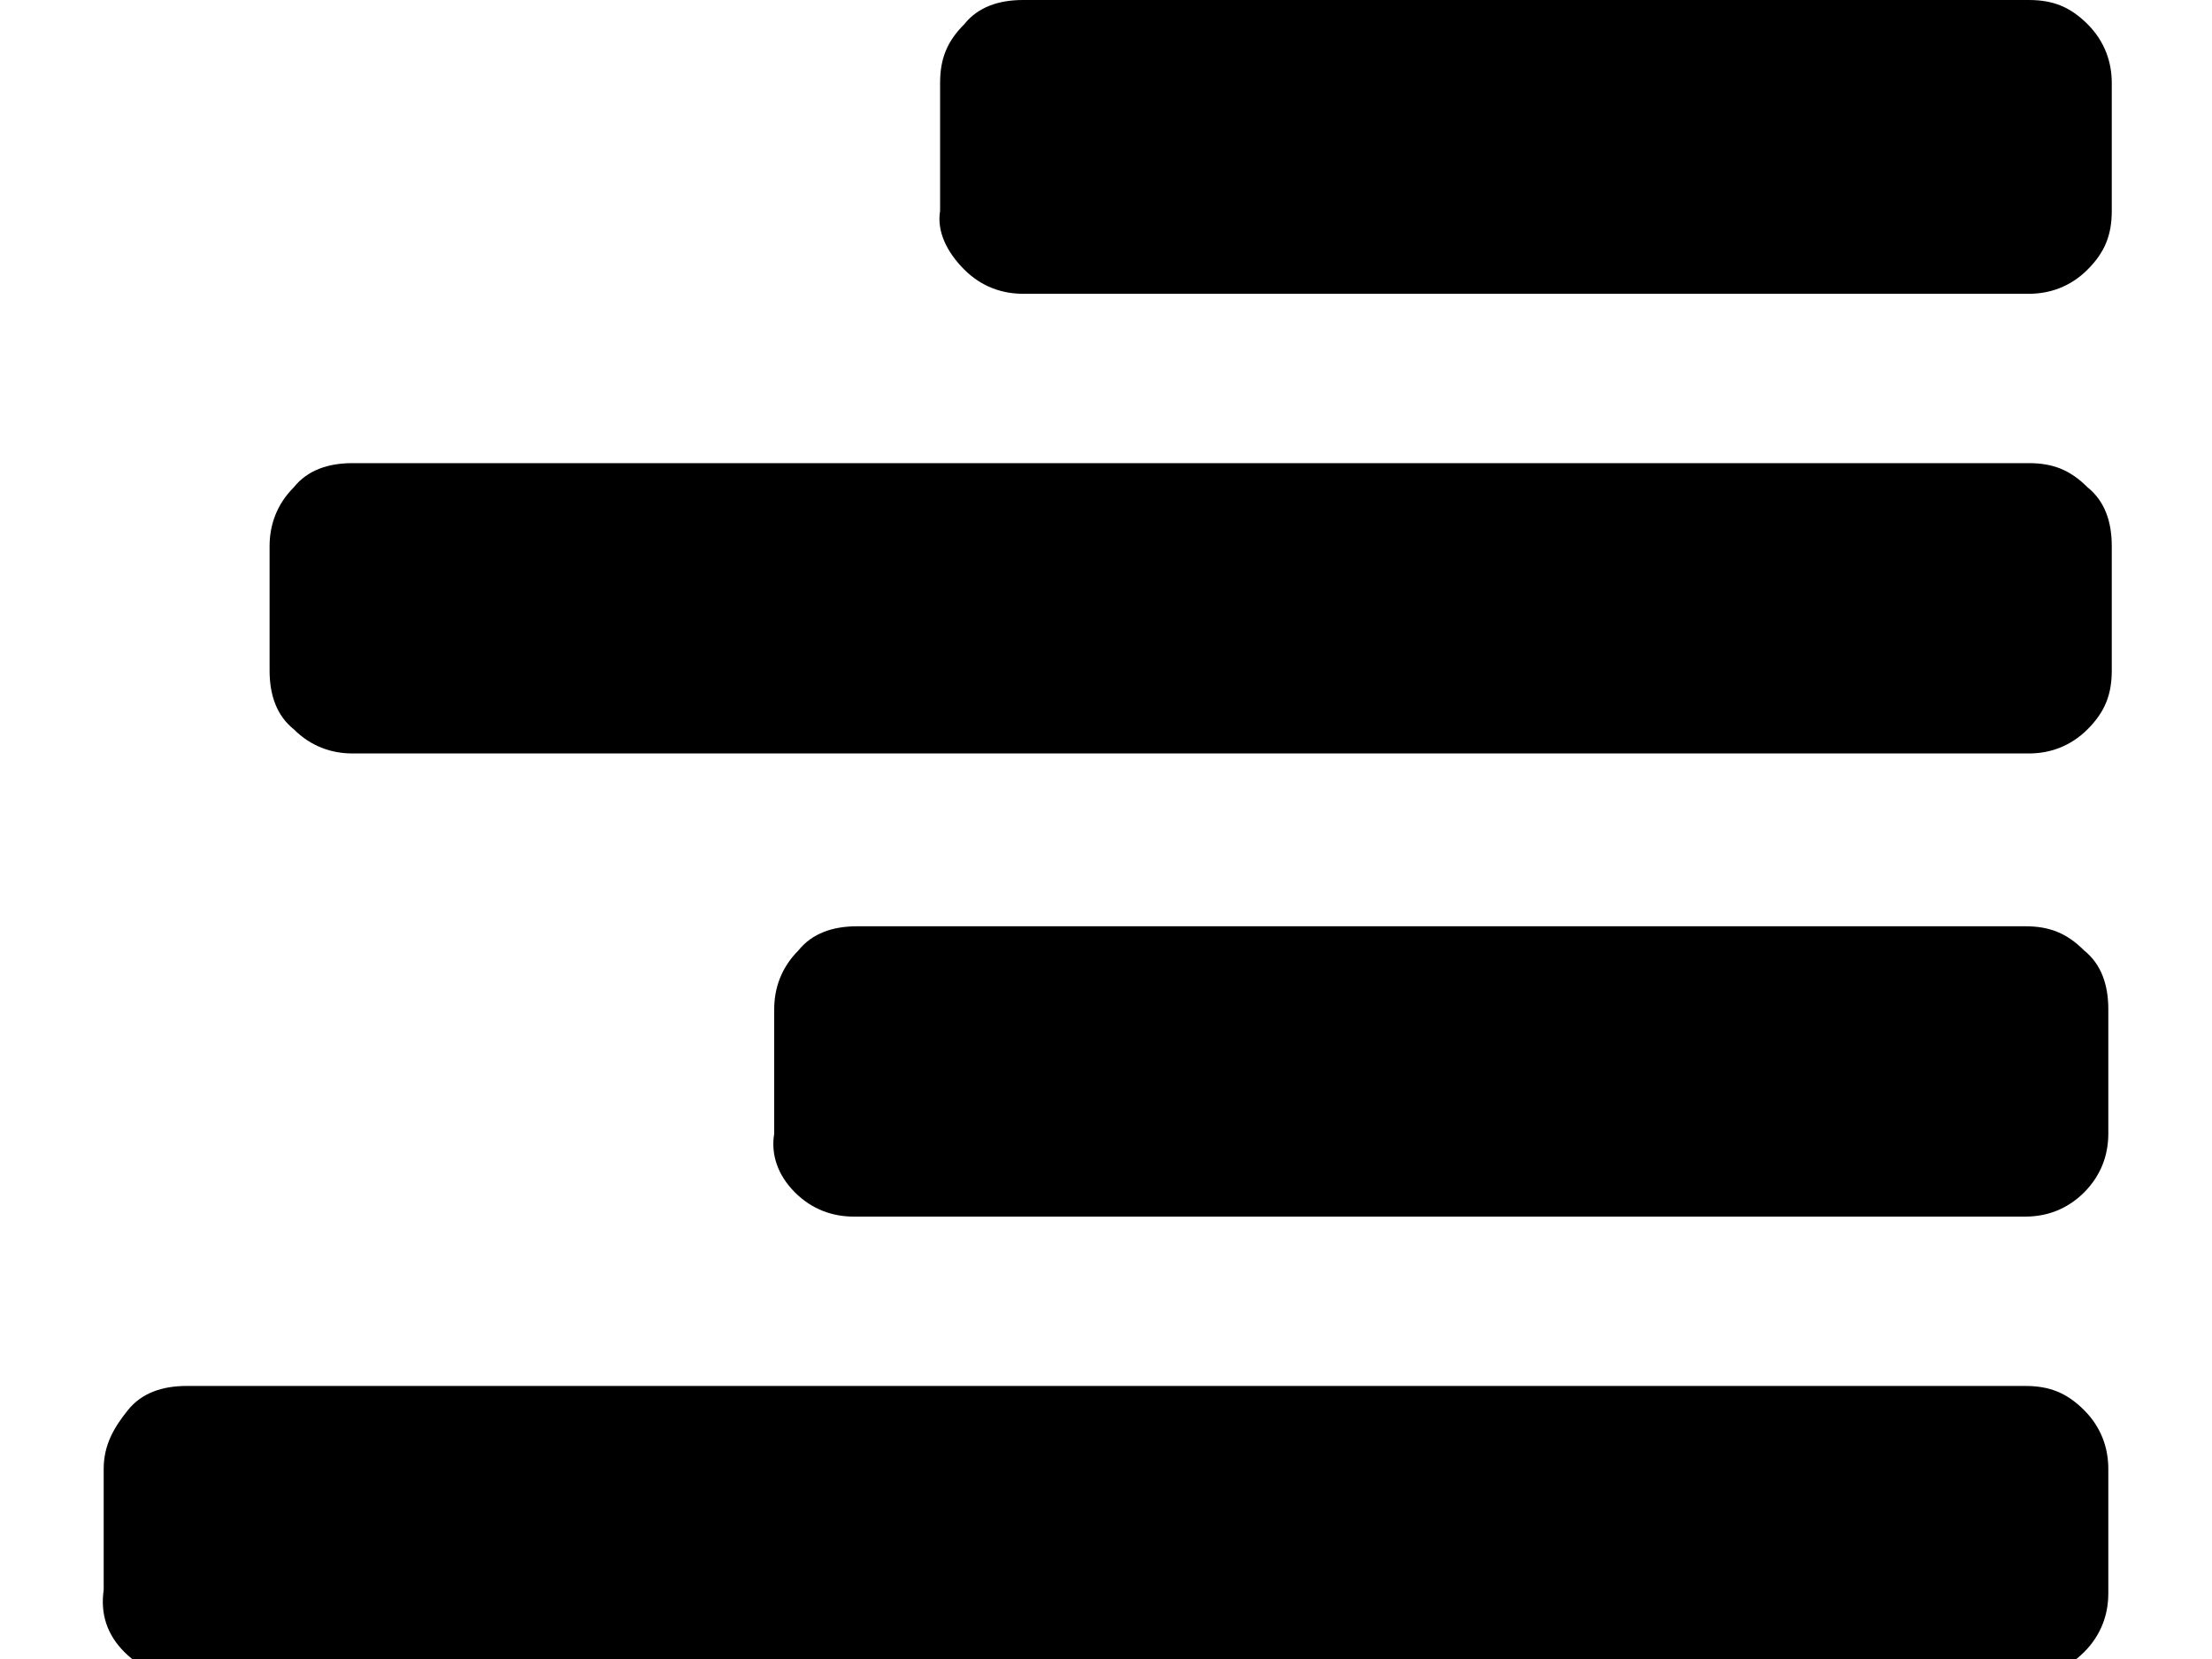 <svg xmlns="http://www.w3.org/2000/svg" viewBox="0 0 64 48">
<path d="M3.6,47.8c0.5,0.5,1.1,0.7,1.7,0.7h53.3c0.6,0,1.2-0.2,1.7-0.7c0.5-0.5,0.7-1.1,0.7-1.7v-3.6c0-0.6-0.2-1.2-0.7-1.7
	s-1-0.7-1.7-0.7H5.4c-0.7,0-1.3,0.2-1.7,0.7s-0.7,1-0.7,1.7V46C2.9,46.7,3.1,47.3,3.6,47.8z M8.5,21.1c0.5,0.5,1.1,0.7,1.7,0.7h48.5
	c0.6,0,1.2-0.2,1.7-0.7c0.5-0.5,0.7-1,0.7-1.7v-3.6c0-0.7-0.2-1.3-0.7-1.7c-0.5-0.5-1-0.7-1.7-0.7H10.2c-0.7,0-1.3,0.2-1.7,0.7
	c-0.5,0.5-0.7,1.1-0.7,1.7v3.6C7.8,20.1,8,20.7,8.5,21.1z M23,34.5c0.5,0.5,1.1,0.7,1.7,0.7h33.9c0.6,0,1.2-0.2,1.7-0.7
	c0.5-0.5,0.7-1.1,0.7-1.7v-3.6c0-0.7-0.2-1.3-0.7-1.7c-0.5-0.5-1-0.7-1.7-0.7H24.8c-0.7,0-1.3,0.2-1.7,0.7c-0.5,0.5-0.7,1.1-0.7,1.7
	v3.6C22.3,33.4,22.5,34,23,34.5z M27.9,7.8c0.5,0.5,1.1,0.7,1.7,0.7h29.1c0.6,0,1.2-0.2,1.7-0.7c0.5-0.5,0.7-1,0.7-1.7V2.4
	c0-0.6-0.2-1.2-0.7-1.7c-0.5-0.5-1-0.7-1.7-0.7H29.6c-0.7,0-1.3,0.2-1.7,0.7c-0.5,0.5-0.7,1-0.7,1.7v3.7C27.1,6.7,27.4,7.3,27.9,7.8
	z"/>
</svg>
